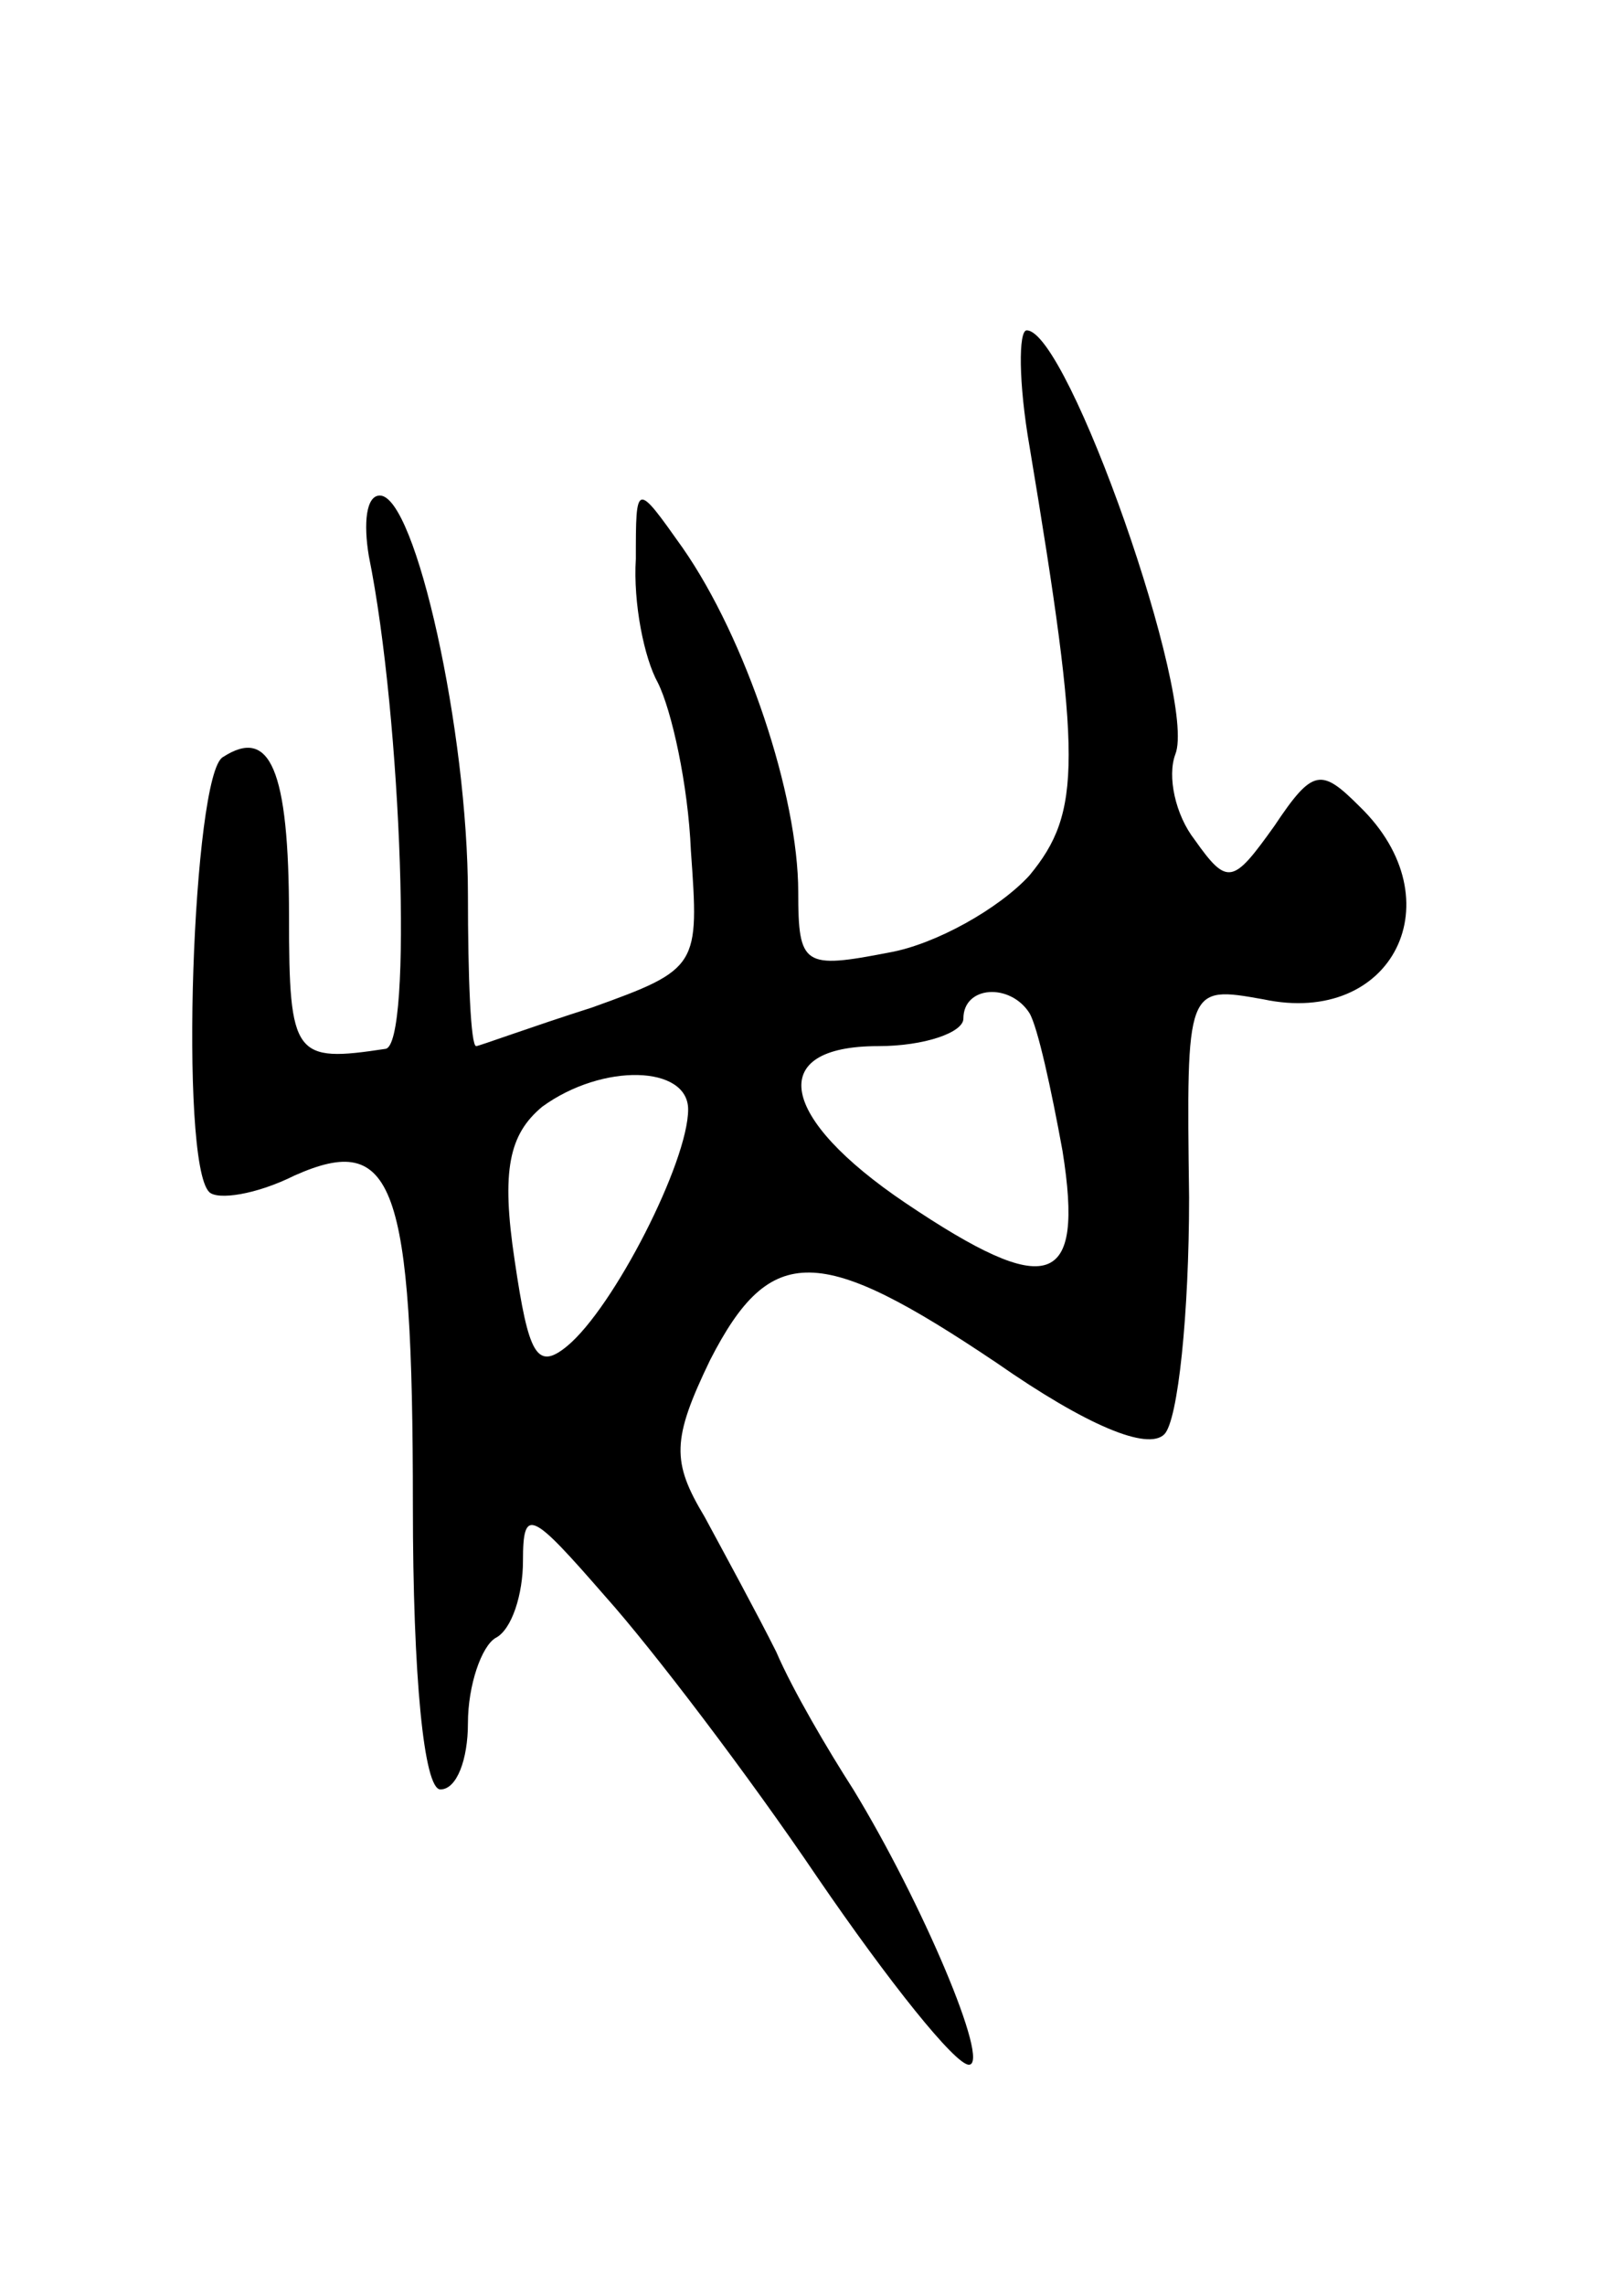<svg version="1.0" xmlns="http://www.w3.org/2000/svg"
 width="59pt" height="83pt" viewBox="0 0 59 83"
 preserveAspectRatio="xMidYMid meet">
<g transform="translate(0,83) scale(0.1,-0.1)"
fill="#000000" stroke="none">
<path d="M374 668 c19 -114 19 -133 0 -156 -11 -12 -34 -25 -51 -28 -31 -6
-33 -5 -33 22 0 35 -19 92 -42 125 -17 24 -17 24 -17 -4 -1 -16 3 -36 8 -45 5
-10 11 -37 12 -61 3 -42 3 -43 -36 -57 -22 -7 -41 -14 -42 -14 -2 0 -3 25 -3
55 0 59 -19 145 -32 145 -5 0 -6 -10 -4 -22 12 -59 16 -178 6 -179 -33 -5 -35
-3 -35 48 0 54 -7 69 -24 58 -11 -6 -16 -147 -5 -158 3 -3 17 -1 31 6 36 16
43 -2 43 -120 0 -62 4 -103 10 -103 6 0 10 11 10 24 0 14 5 28 10 31 6 3 10
16 10 28 0 20 3 18 30 -13 17 -19 52 -65 77 -102 26 -38 50 -68 55 -68 8 0
-17 59 -42 100 -9 14 -22 36 -28 50 -7 14 -19 36 -26 49 -12 20 -12 28 2 57
22 43 40 42 104 -1 33 -23 55 -32 61 -26 5 5 9 44 9 86 -1 77 -1 77 27 72 47
-10 70 36 35 70 -14 14 -17 14 -31 -7 -15 -21 -17 -22 -29 -5 -7 9 -10 23 -7
31 8 20 -39 154 -54 154 -3 0 -3 -19 1 -42z m0 -206 c3 -5 8 -28 12 -50 8 -50
-5 -54 -57 -19 -46 31 -51 57 -10 57 17 0 31 5 31 10 0 12 17 13 24 2z m-124
-35 c0 -19 -27 -72 -44 -86 -11 -9 -14 -3 -19 31 -5 33 -2 46 10 56 22 16 53
15 53 -1z"/>
</g>
</svg>
